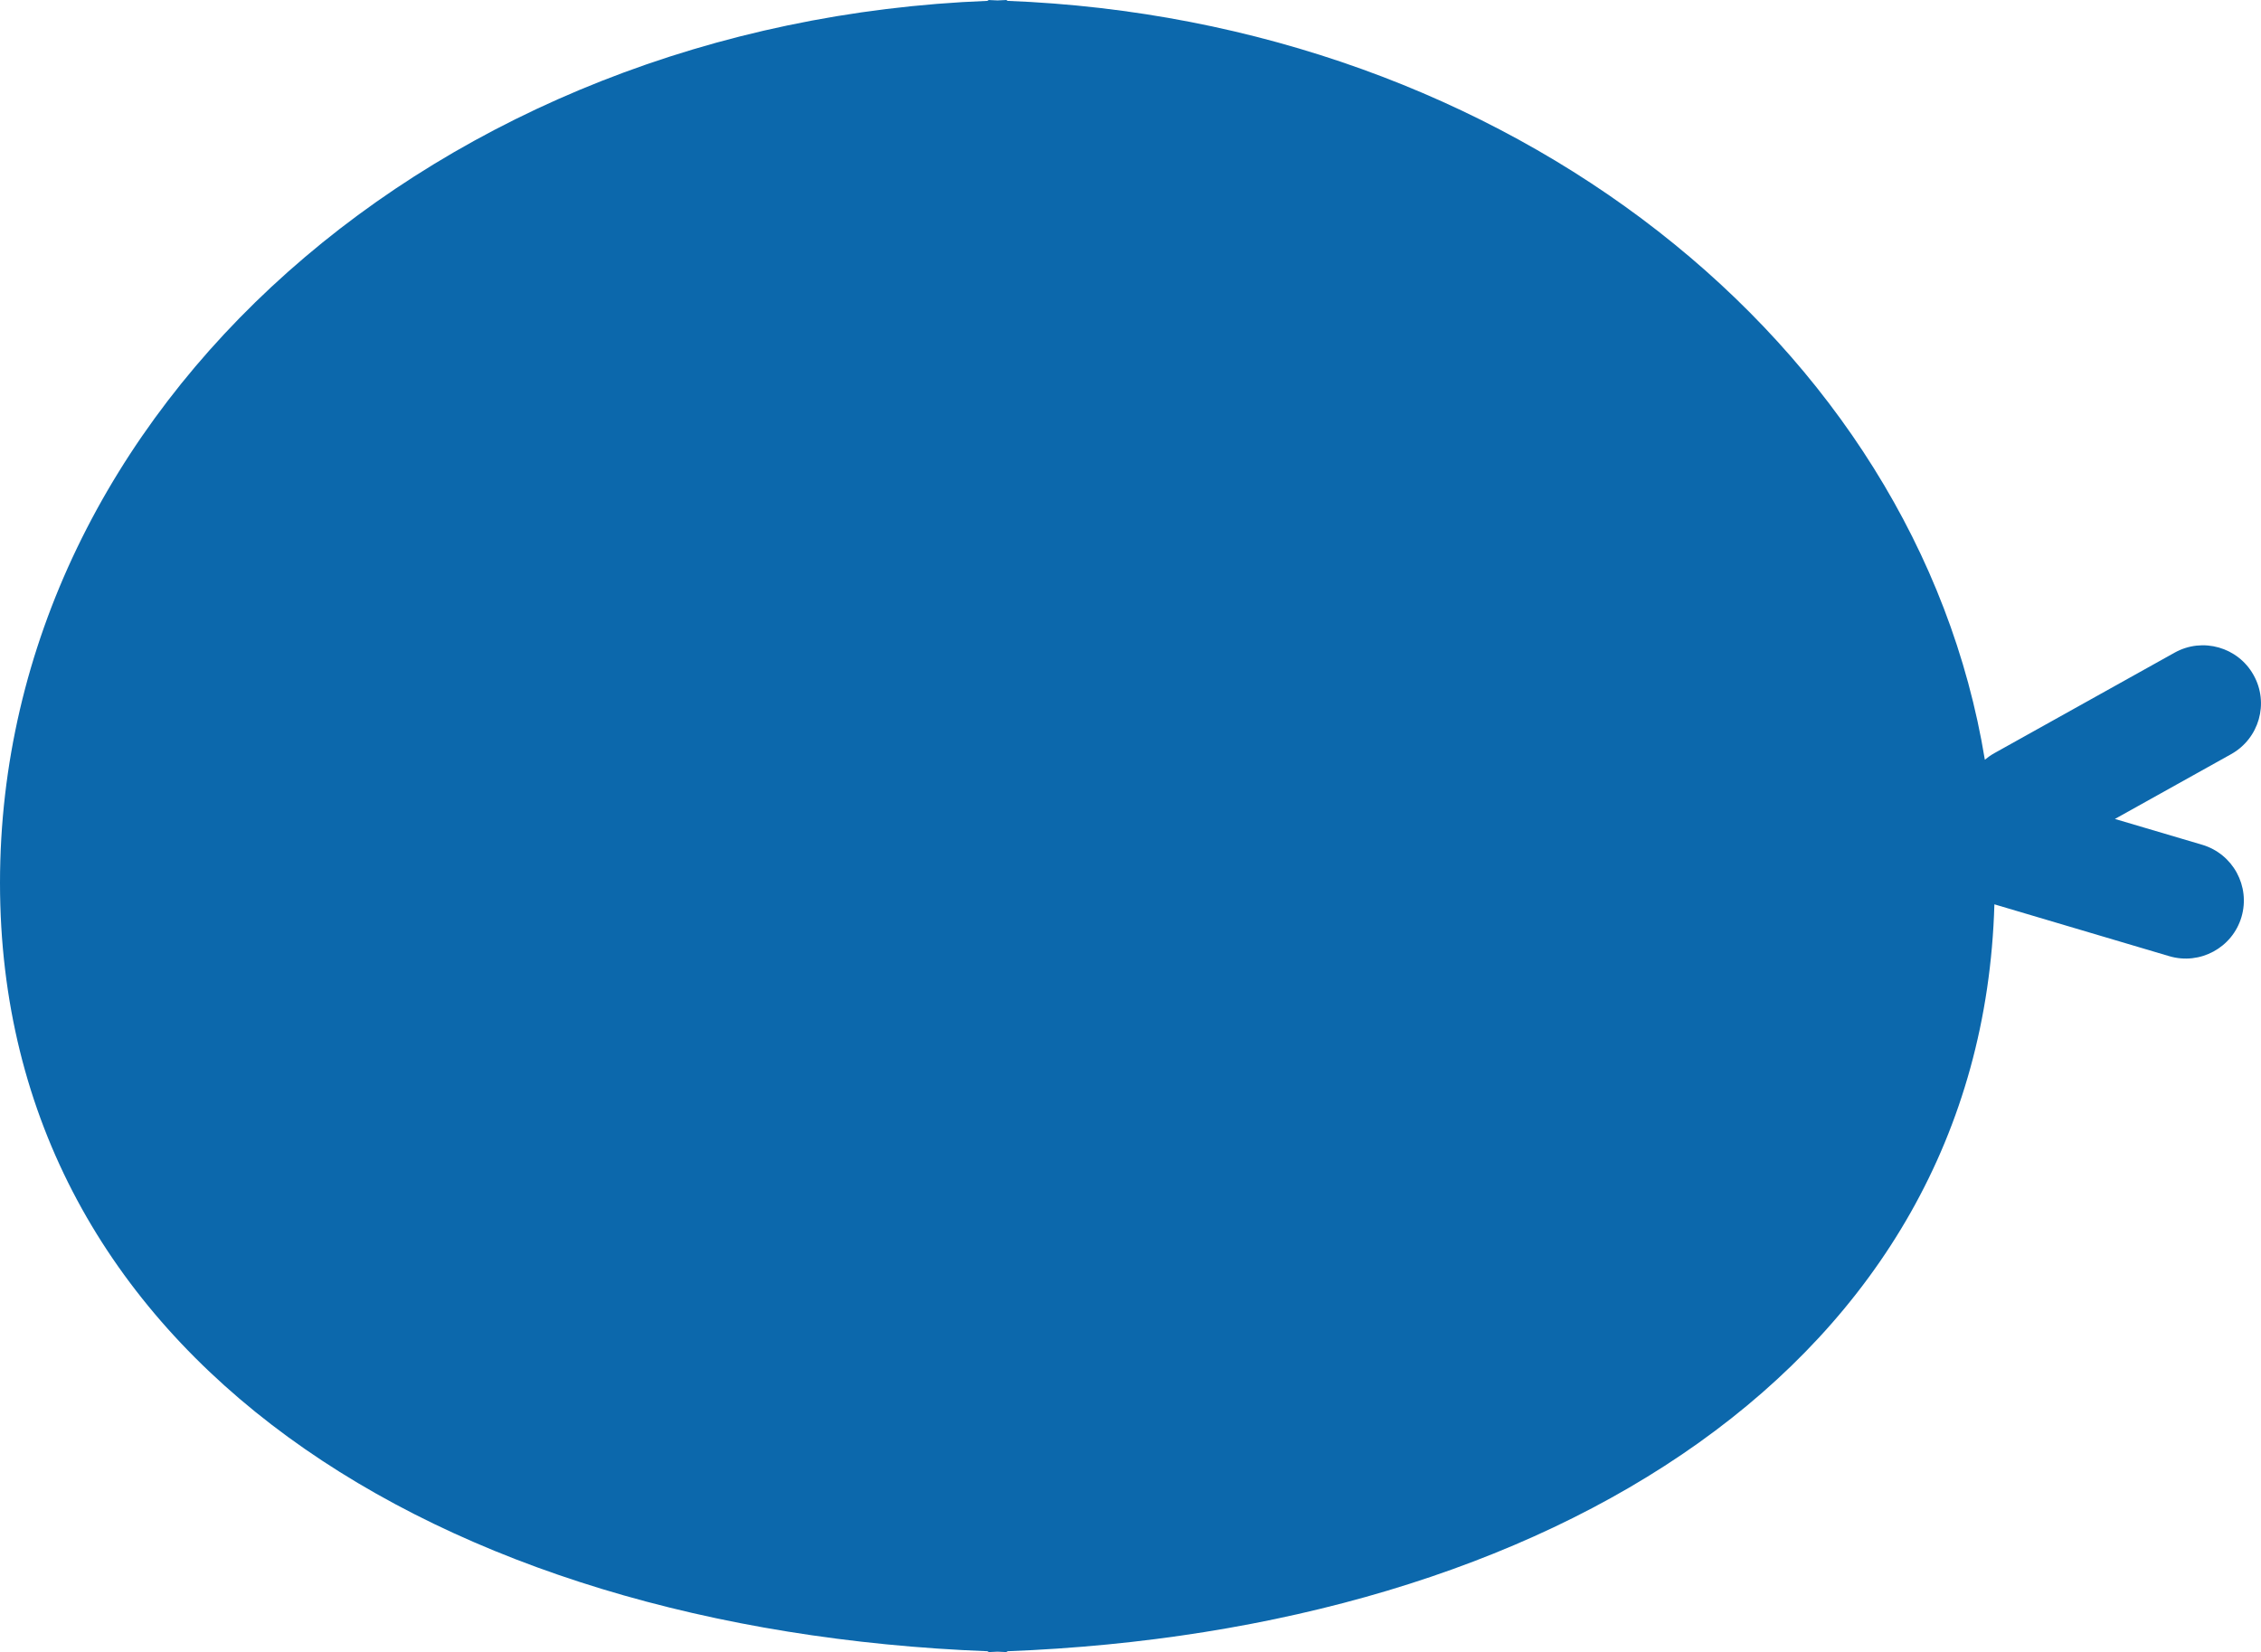 <svg version="1.1" id="图层_1" x="0px" y="0px" width="169.91px" height="124.179px" viewBox="0 0 169.91 124.179" enable-background="new 0 0 169.91 124.179" xml:space="preserve" xmlns="http://www.w3.org/2000/svg" xmlns:xlink="http://www.w3.org/1999/xlink" xmlns:xml="http://www.w3.org/XML/1998/namespace">
  <path fill="#0C68AC" d="M165.495,63.497l-6.563-1.942l8.736-4.871c2.106-1.176,2.864-3.836,1.685-5.941
	c-1.17-2.106-3.831-2.862-5.938-1.685l-13.553,7.558c-0.257,0.144-0.486,0.308-0.704,0.489
	C144.04,25.807,113.347,1.519,75.672,0.063V0c-0.239,0.004-0.475,0.025-0.712,0.032C74.724,0.027,74.489,0.006,74.251,0v0.063
	C32.935,1.66,0,30.707,0,66.353c0,35.641,32.935,56.165,74.253,57.762v0.064c0.236-0.009,0.473-0.025,0.709-0.034
	c0.238,0.009,0.472,0.025,0.713,0.034v-0.064c40.68-1.569,73.207-21.507,74.2-56.142l13.14,3.896
	c2.309,0.685,4.744-0.633,5.427-2.942C169.124,66.612,167.808,64.188,165.495,63.497z" class="color c1"/>
</svg>